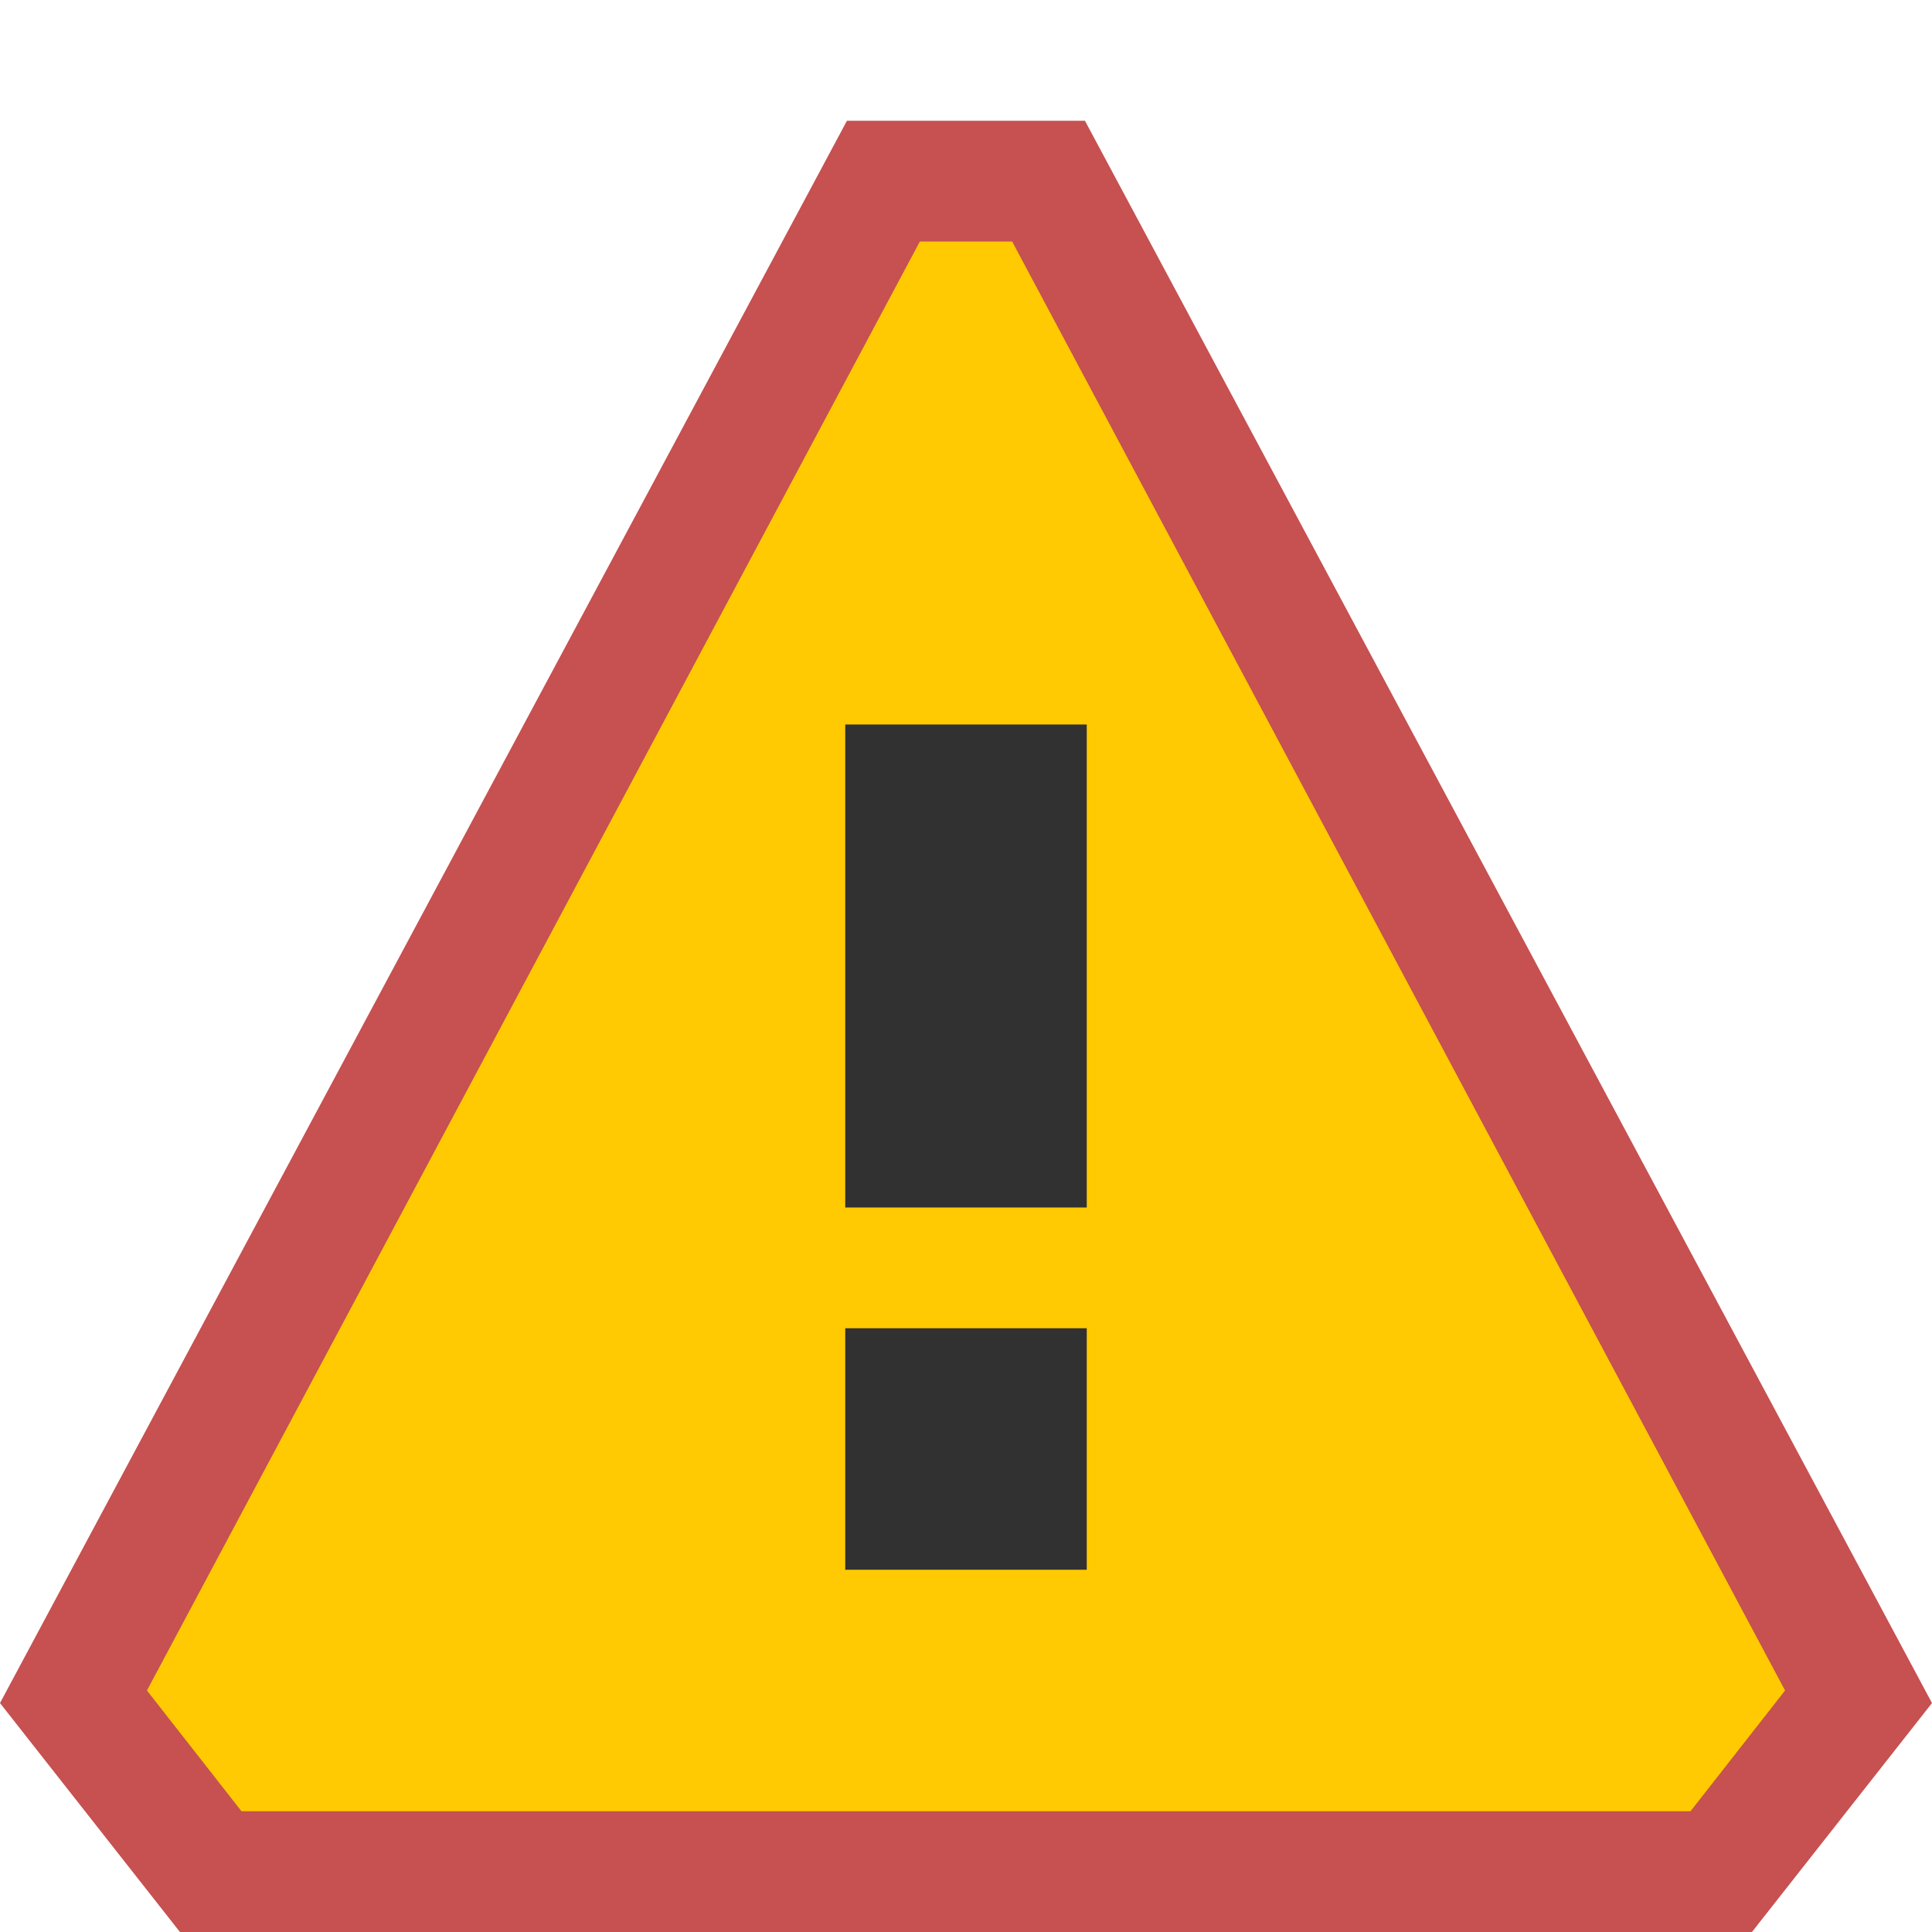 <svg ti:v='1' width='16' height='16' viewBox='0,0,16,16' xmlns='http://www.w3.org/2000/svg' xmlns:ti='urn:schemas-jetbrains-com:tisvg'><g><path fill-rule='evenodd' d='M0,0L16,0L16,16L0,16Z' fill='#FFFFFF' opacity='0'/><path fill-rule='evenodd' d='M1.49,16L0,14.104L7.014,1L8.985,1L16,14.104L14.509,16L1.49,16Z' fill='#C75050'/><path fill-rule='evenodd' d='M8.382,2L7.618,2L1.217,14L2,15L14,15L14.783,14L8.382,2Z' fill='#FFCA01'/><path fill-rule='evenodd' d='M9,11L7,11L7,13L9,13M9,10L7,10L7,6L9,6L9,10Z' fill='#313131'/></g></svg>